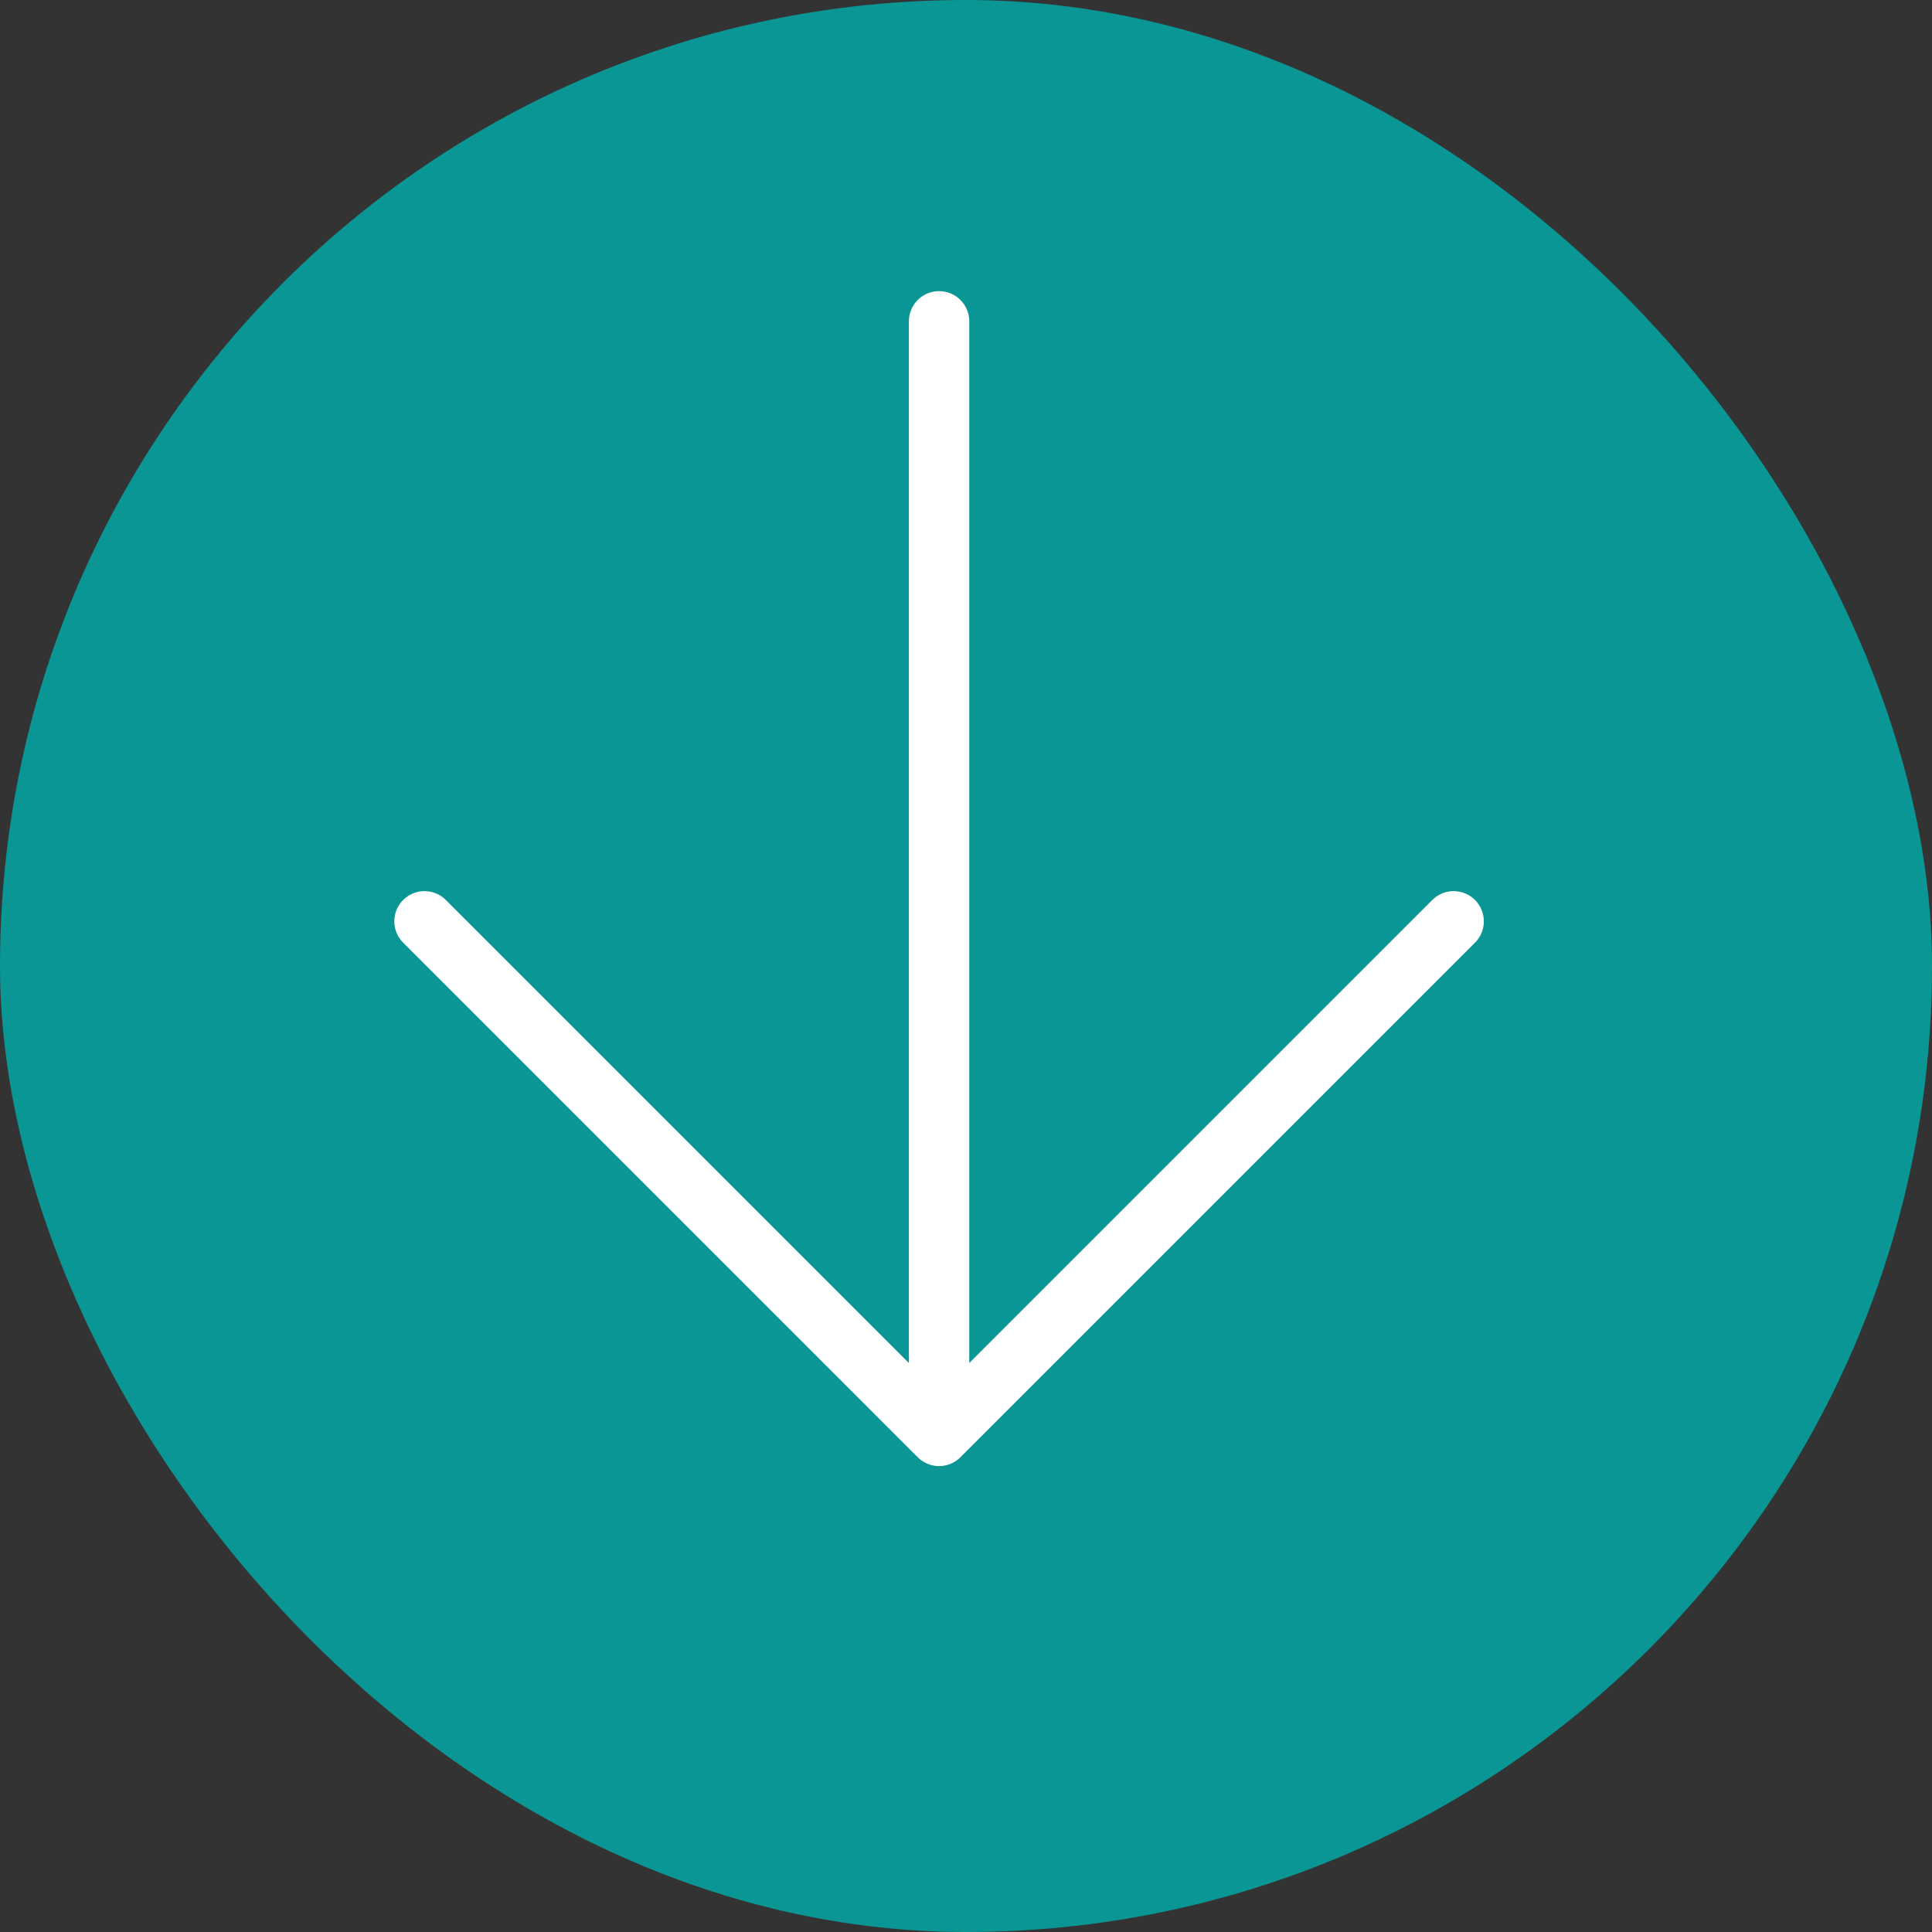 <svg width="32" height="32" viewBox="0 0 32 32" fill="none" xmlns="http://www.w3.org/2000/svg">
<rect x="0" y="0" width="32" height="32" fill="#333333" stroke="none"/>
<rect width="32" height="32" rx="16" fill="#0A9695"/>
<path d="M24.077 15.26L15.554 23.783M15.554 23.783L7.031 15.26M15.554 23.783L15.554 5.322" stroke="white" stroke-linecap="round" stroke-linejoin="round"/>
</svg>
